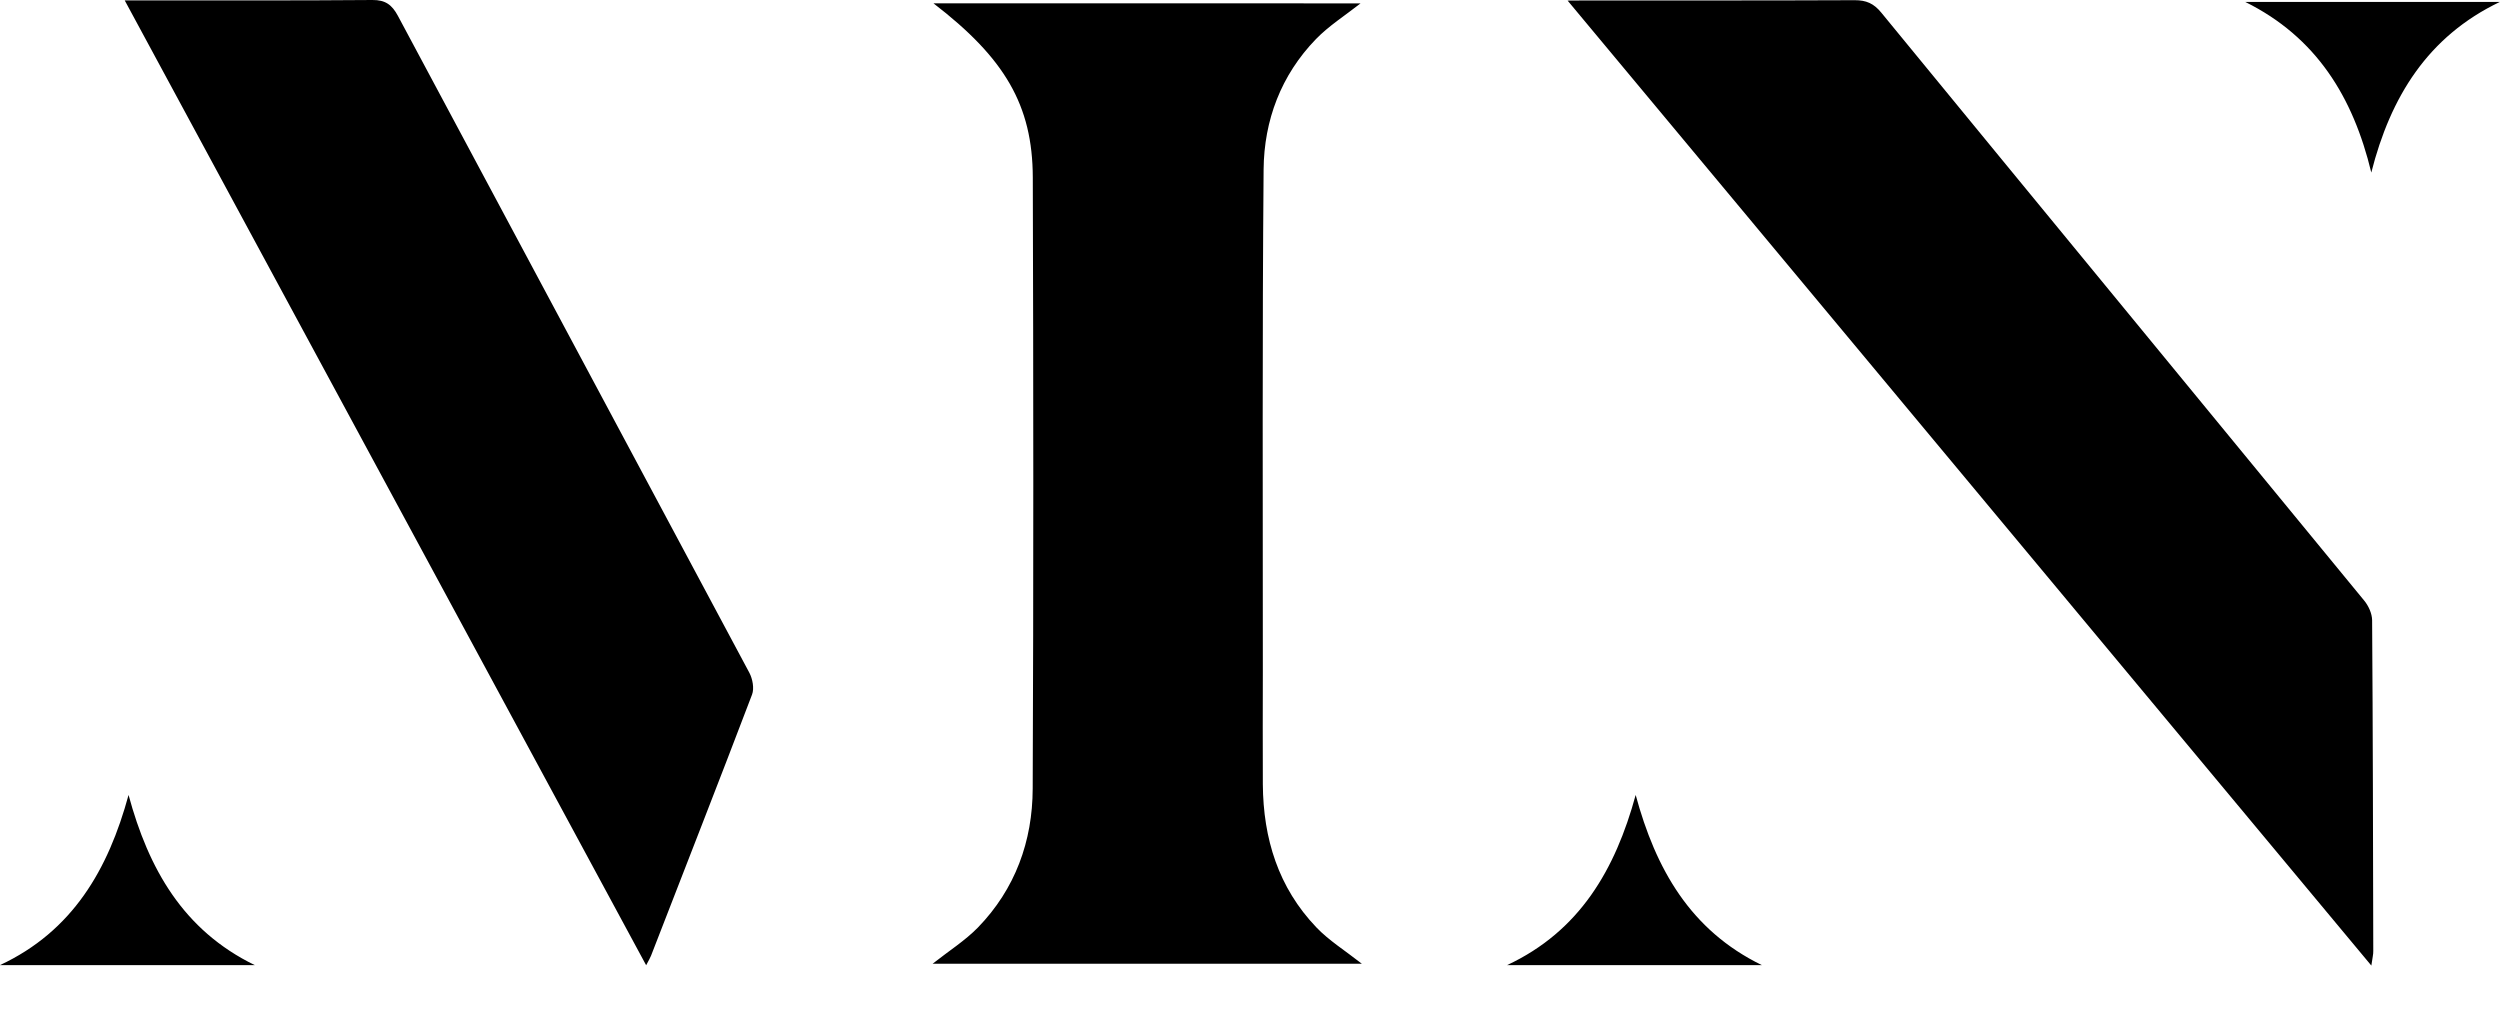 <svg xmlns="http://www.w3.org/2000/svg" fill="currentColor" viewBox="0 0 52 21" class="w-full" data-astro-cid-sz7xmlte=""><path d="M28.326 20.046h-8.928c.341-.269.674-.479.942-.753.777-.8 1.137-1.796 1.14-2.89.018-4.236.015-8.475.002-12.714-.005-1.503-.583-2.48-2.065-3.619H28.3c-.33.258-.662.469-.928.743-.727.75-1.08 1.69-1.089 2.711-.029 3.47-.016 6.94-.016 10.41 0 .793-.005 1.589 0 2.382.008 1.125.322 2.147 1.115 2.975.258.27.588.476.945.755ZM49.324 20.084C43.742 13.378 32.606.012 32.606.012l.438-.003c1.847 0 3.691.003 5.535-.005.237 0 .394.066.551.258 3.345 4.08 6.7 8.153 10.045 12.23.09.109.163.269.165.407.016 2.294.019 4.585.024 6.879.003.071-.018.143-.04.306ZM2.594.008h.463C4.619.008 6.183.013 7.745 0c.272-.003.408.101.53.327 2.435 4.556 4.877 9.109 7.312 13.667.067.128.104.325.056.452-.69 1.815-1.4 3.622-2.102 5.434-.019.048-.045.09-.101.197C9.826 13.387 2.594.008 2.594.008ZM31.348 20.074c1.508-.705 2.25-1.985 2.674-3.539.415 1.535 1.136 2.816 2.626 3.54h-5.3ZM46.7.04h5.297c-1.5.718-2.275 1.976-2.674 3.549-.378-1.57-1.144-2.818-2.624-3.55ZM0 20.074c1.509-.705 2.251-1.985 2.674-3.539.415 1.535 1.137 2.816 2.627 3.54H0Z" data-astro-cid-sz7xmlte=""></path></svg>
					
